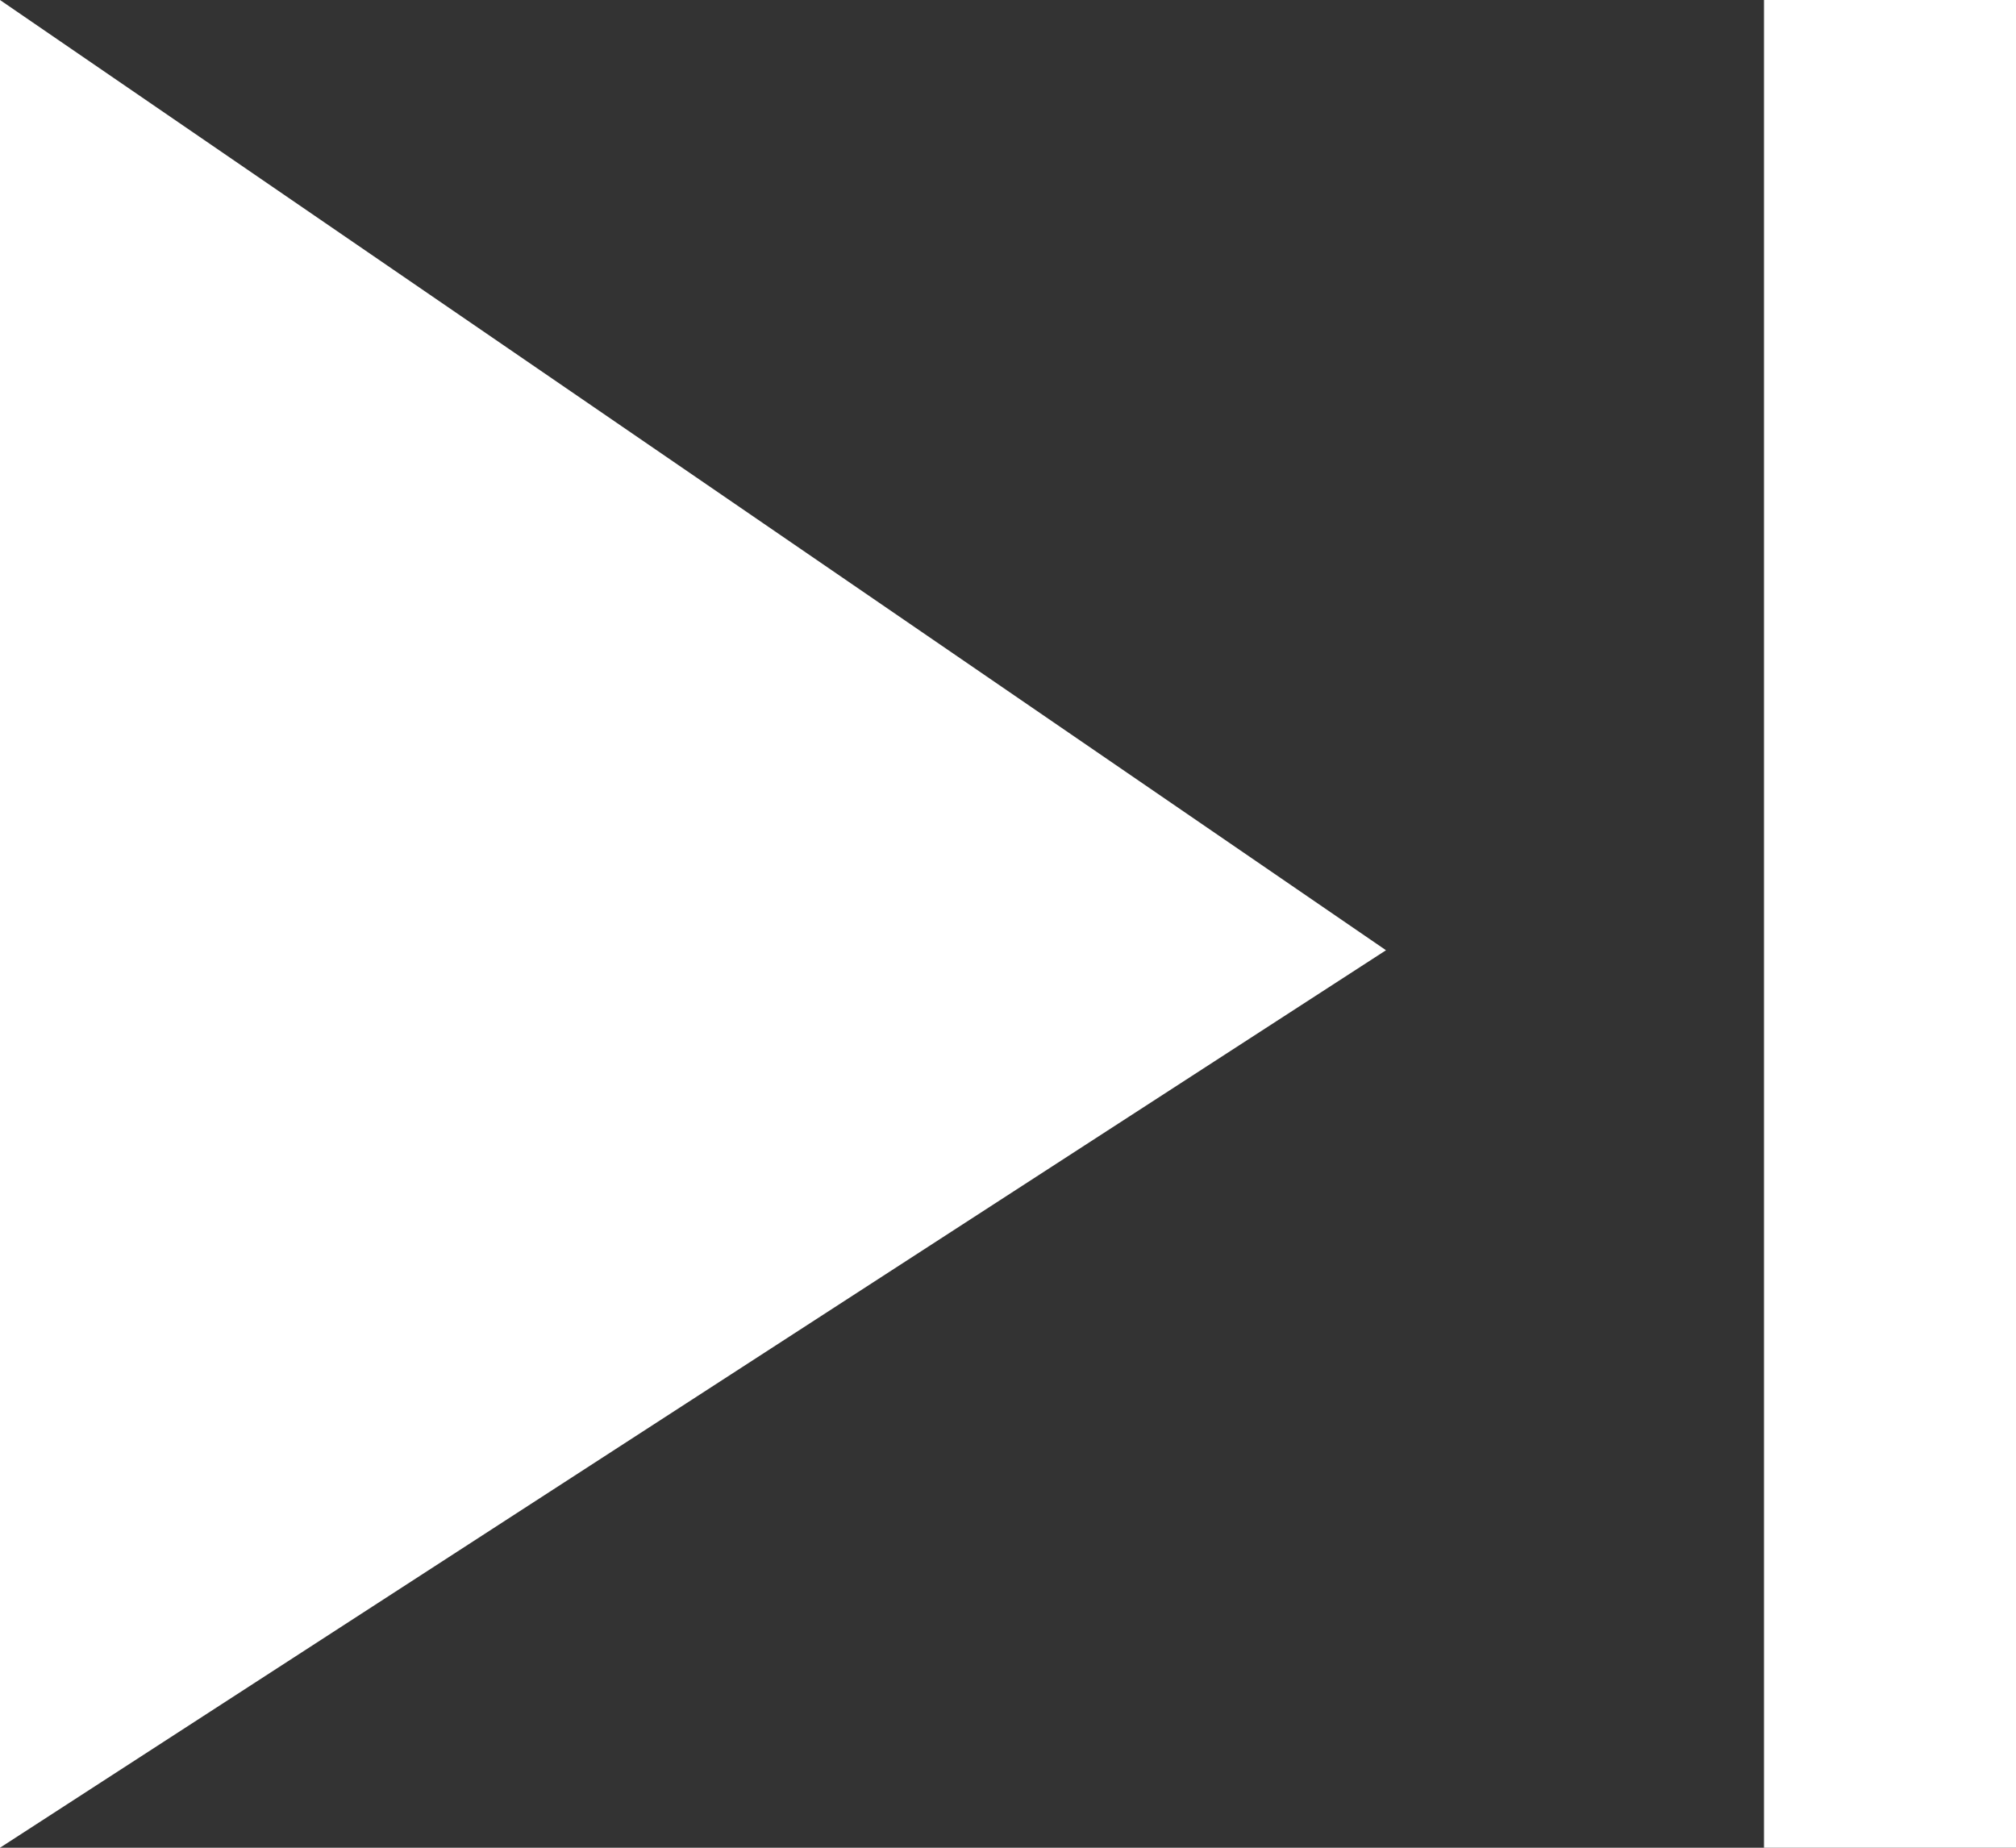 <svg width="12" height="11" viewBox="0 0 12 11" fill="none" xmlns="http://www.w3.org/2000/svg">
<rect x="0" y="0" width="12" height="11" fill="#333333" stroke="none"/>
<path d="M0 0V11L8.25 5.657L0 0Z" fill="white"/>
<path d="M10.5 0V11H12V0H10.5Z" fill="white"/>
</svg>
